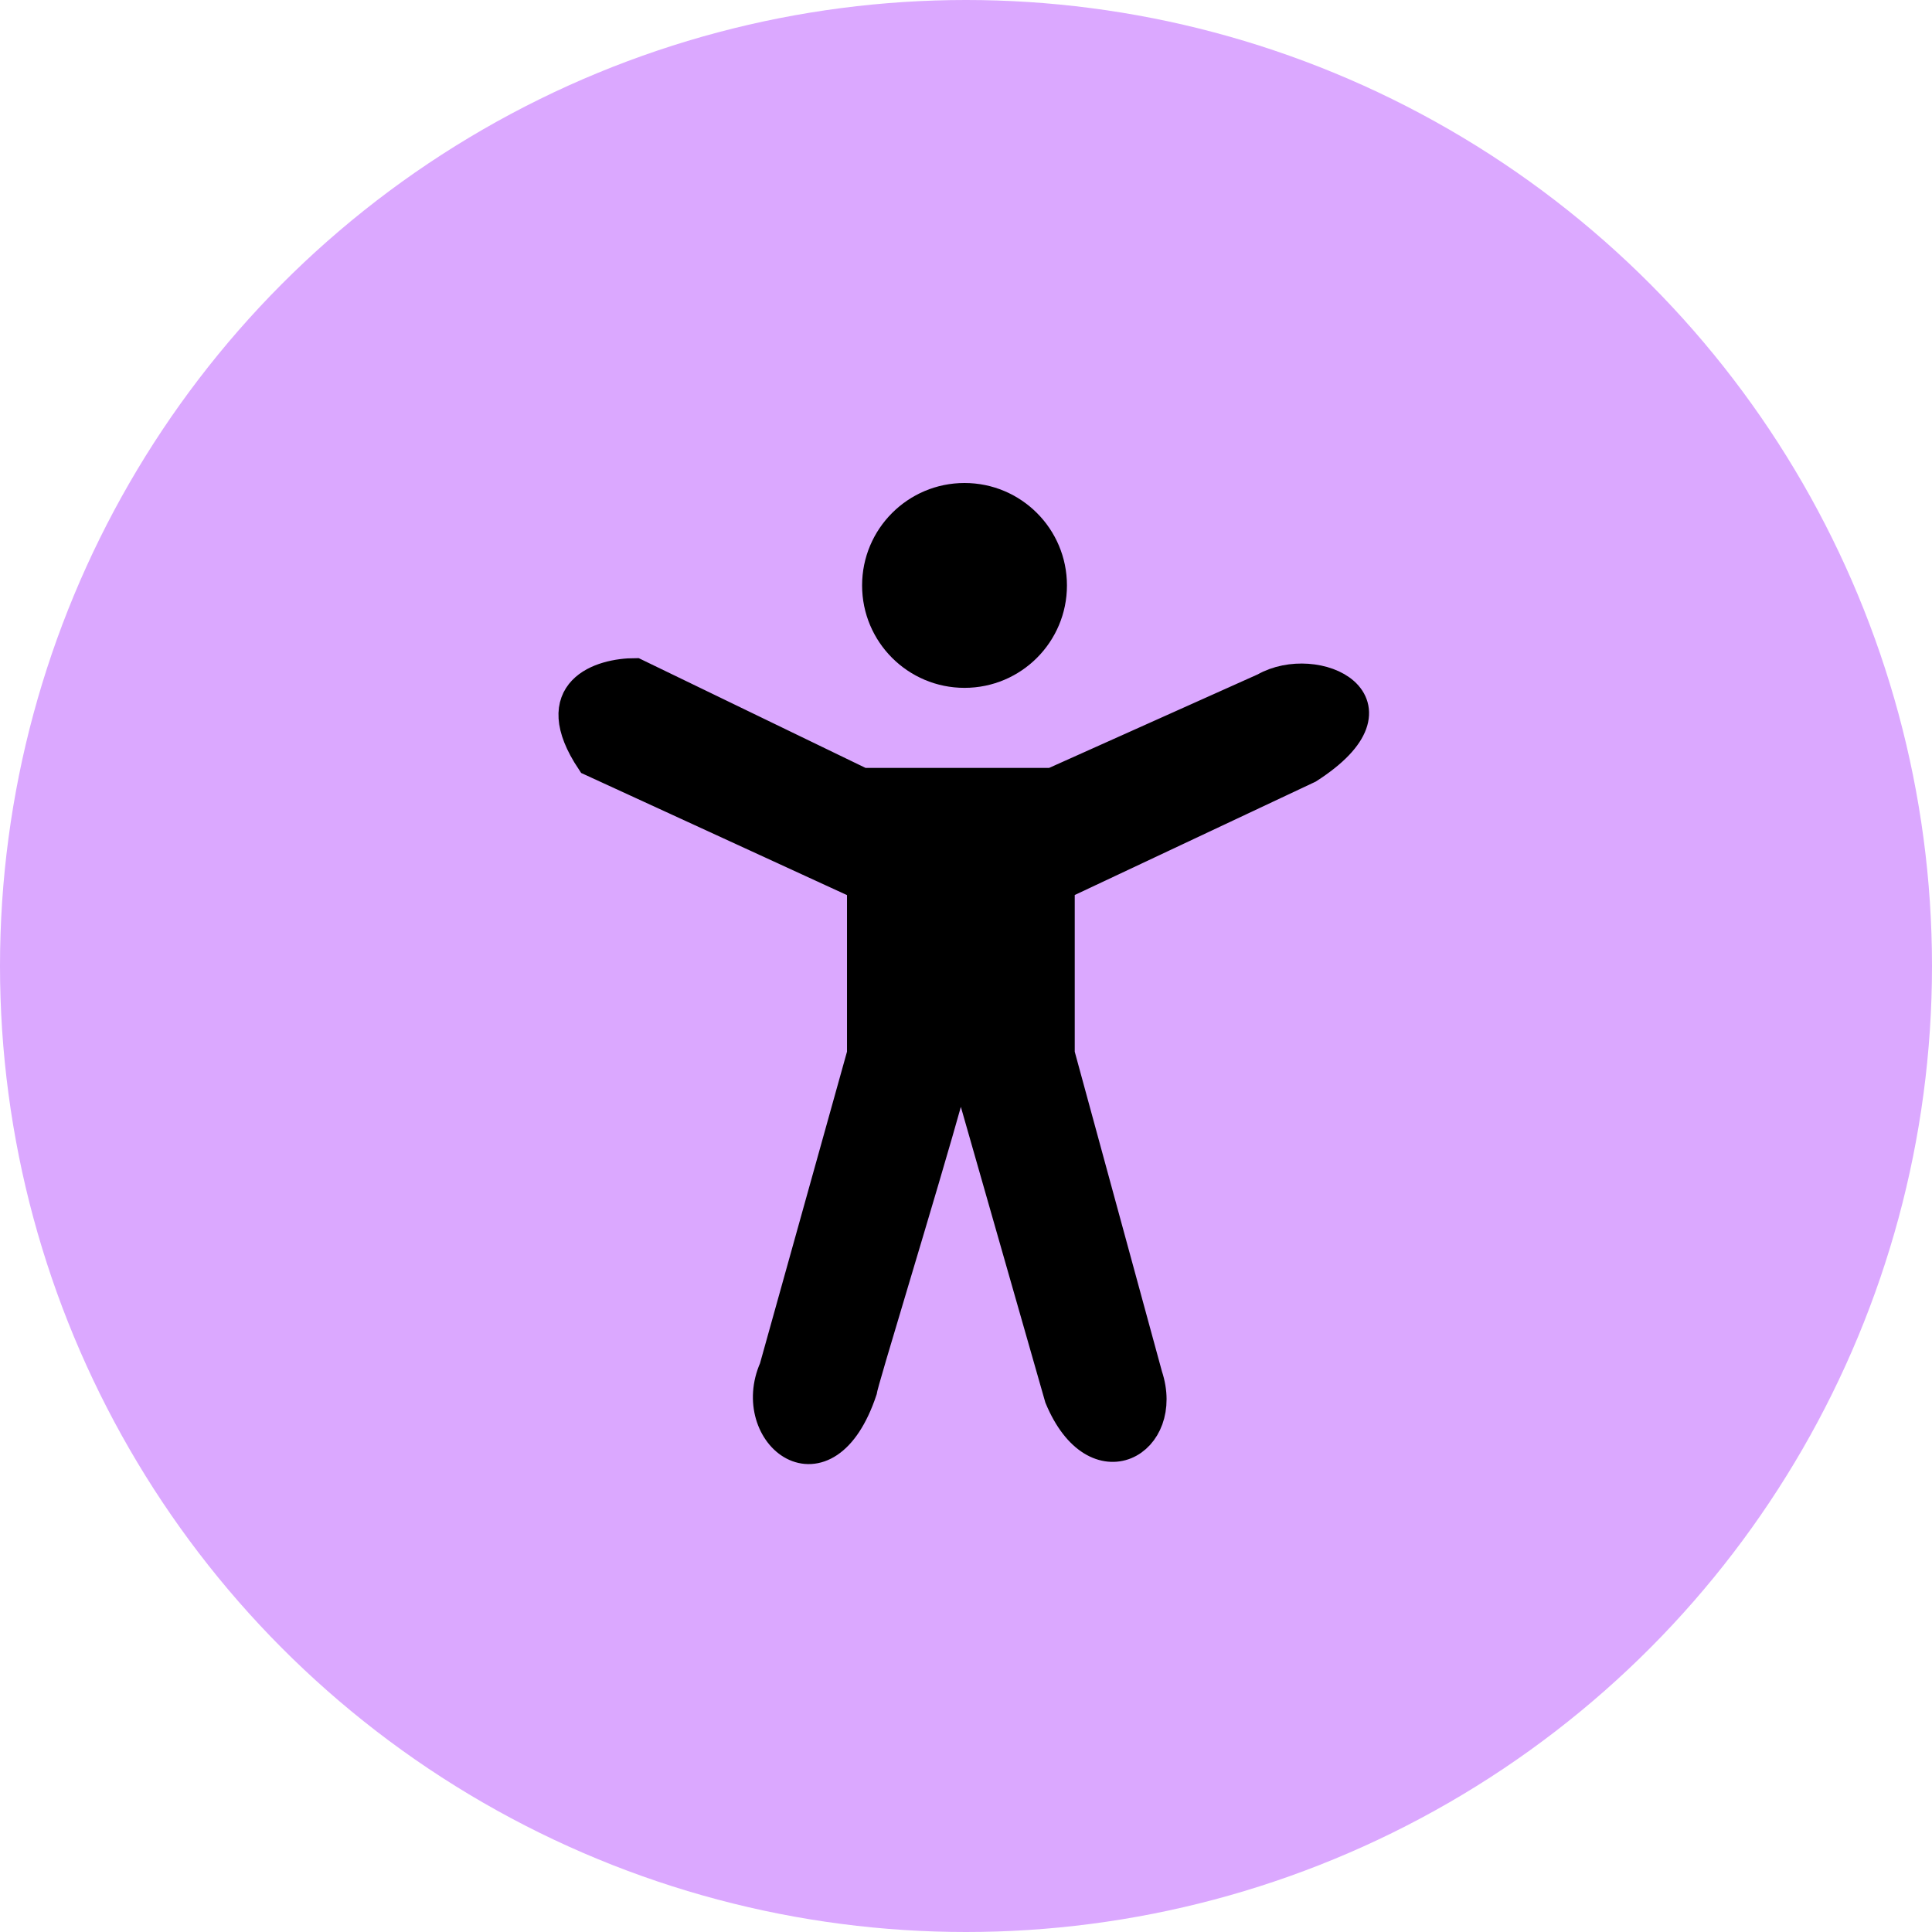 <svg width="64" height="64" viewBox="0 0 64 64" fill="none" xmlns="http://www.w3.org/2000/svg">
<circle cx="32" cy="32" r="32" fill="#DBA8FF"/>
<ellipse cx="31.951" cy="19.393" rx="3.393" ry="3.393" fill="black"/>
<path d="M21.044 22.302L28.558 25.938H34.86L41.889 22.787C43.585 21.817 46.736 23.271 43.343 25.453L35.102 29.331V34.906L38.011 45.571C38.738 47.752 36.314 49.206 35.102 46.298L32.193 36.118H31.709H31.466C30.497 39.592 28.558 45.862 28.558 46.056C27.346 49.691 24.679 47.51 25.649 45.328L28.558 34.906V29.331L19.589 25.21C18.038 22.884 19.913 22.302 21.044 22.302Z" fill="black" stroke="black"/>
</svg>

